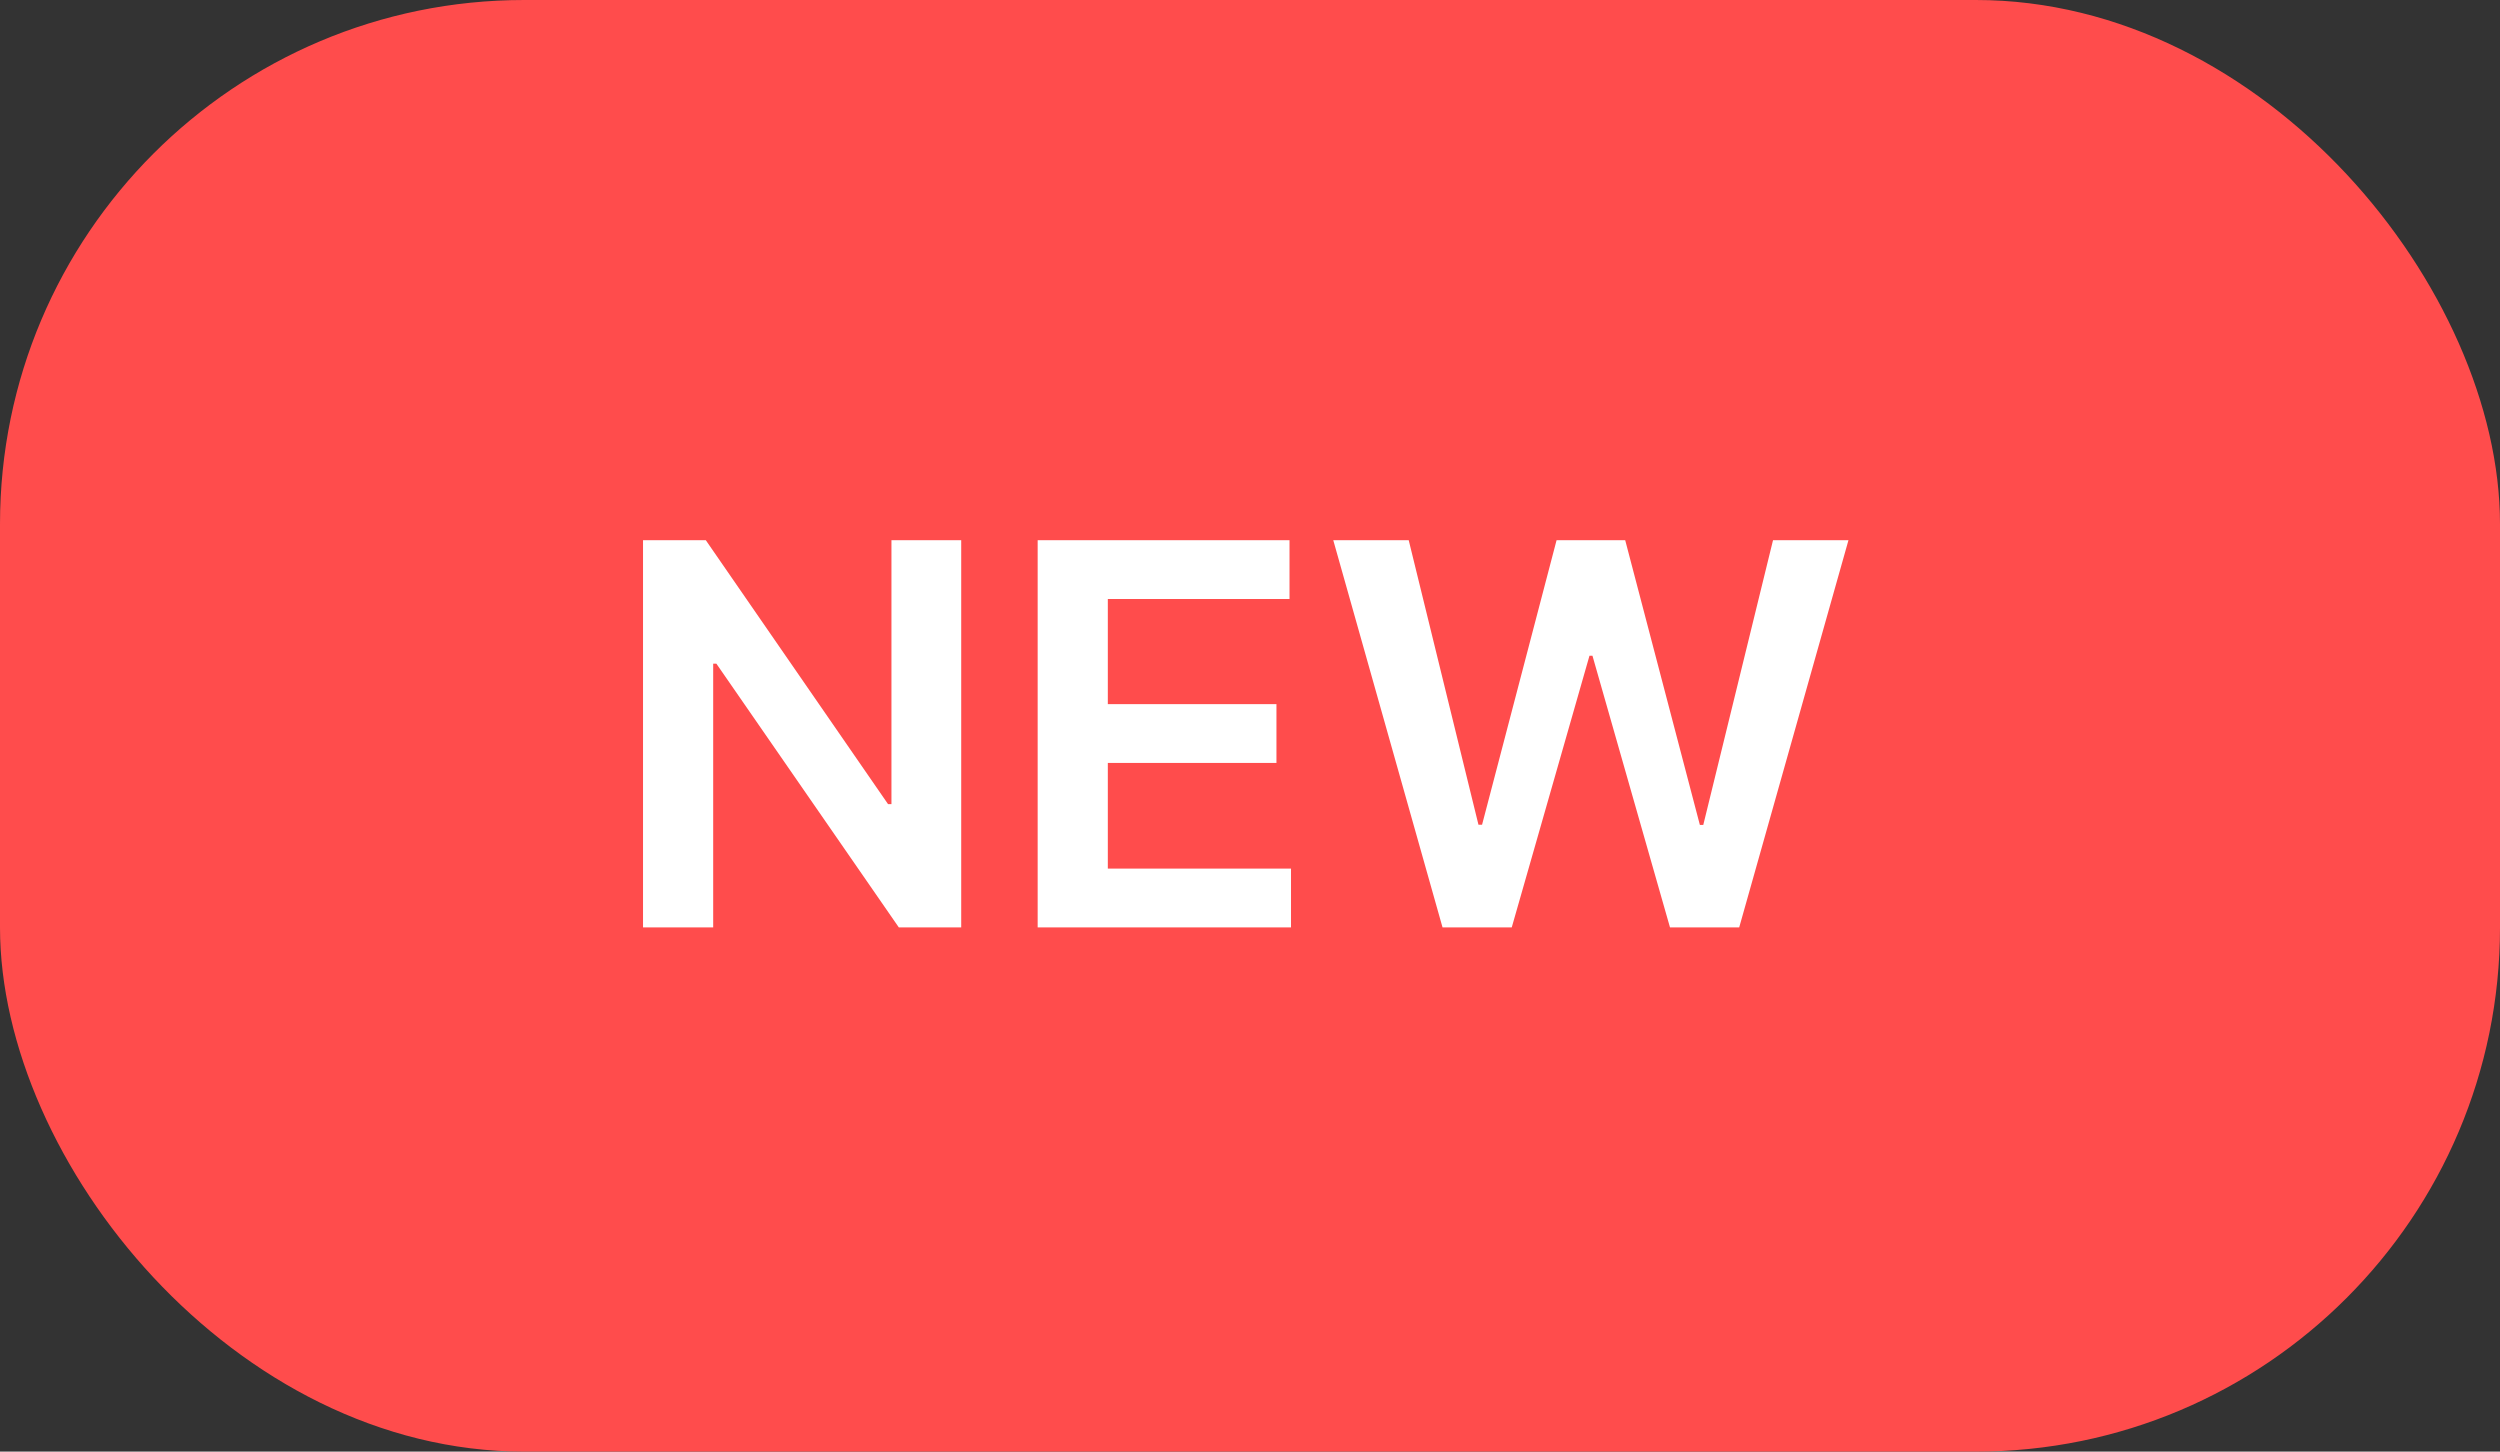 <svg width="62" height="36" viewBox="0 0 62 36" fill="none" xmlns="http://www.w3.org/2000/svg">
<rect x="0" y="0" width="62" height="36" fill="#333333" stroke="none"/>
<rect width="62" height="36" rx="13" fill="#FF4C4C"/>
<path d="M23.838 13.397V23H22.291L17.766 16.459H17.687V23H15.947V13.397H17.504L22.024 19.943H22.108V13.397H23.838ZM25.734 23V13.397H31.98V14.855H27.474V17.462H31.656V18.921H27.474V21.542H32.017V23H25.734ZM35.775 23L33.065 13.397H34.936L36.666 20.454H36.755L38.603 13.397H40.305L42.157 20.459H42.241L43.971 13.397H45.842L43.132 23H41.416L39.493 16.262H39.419L37.491 23H35.775Z" fill="white"/>
</svg>

